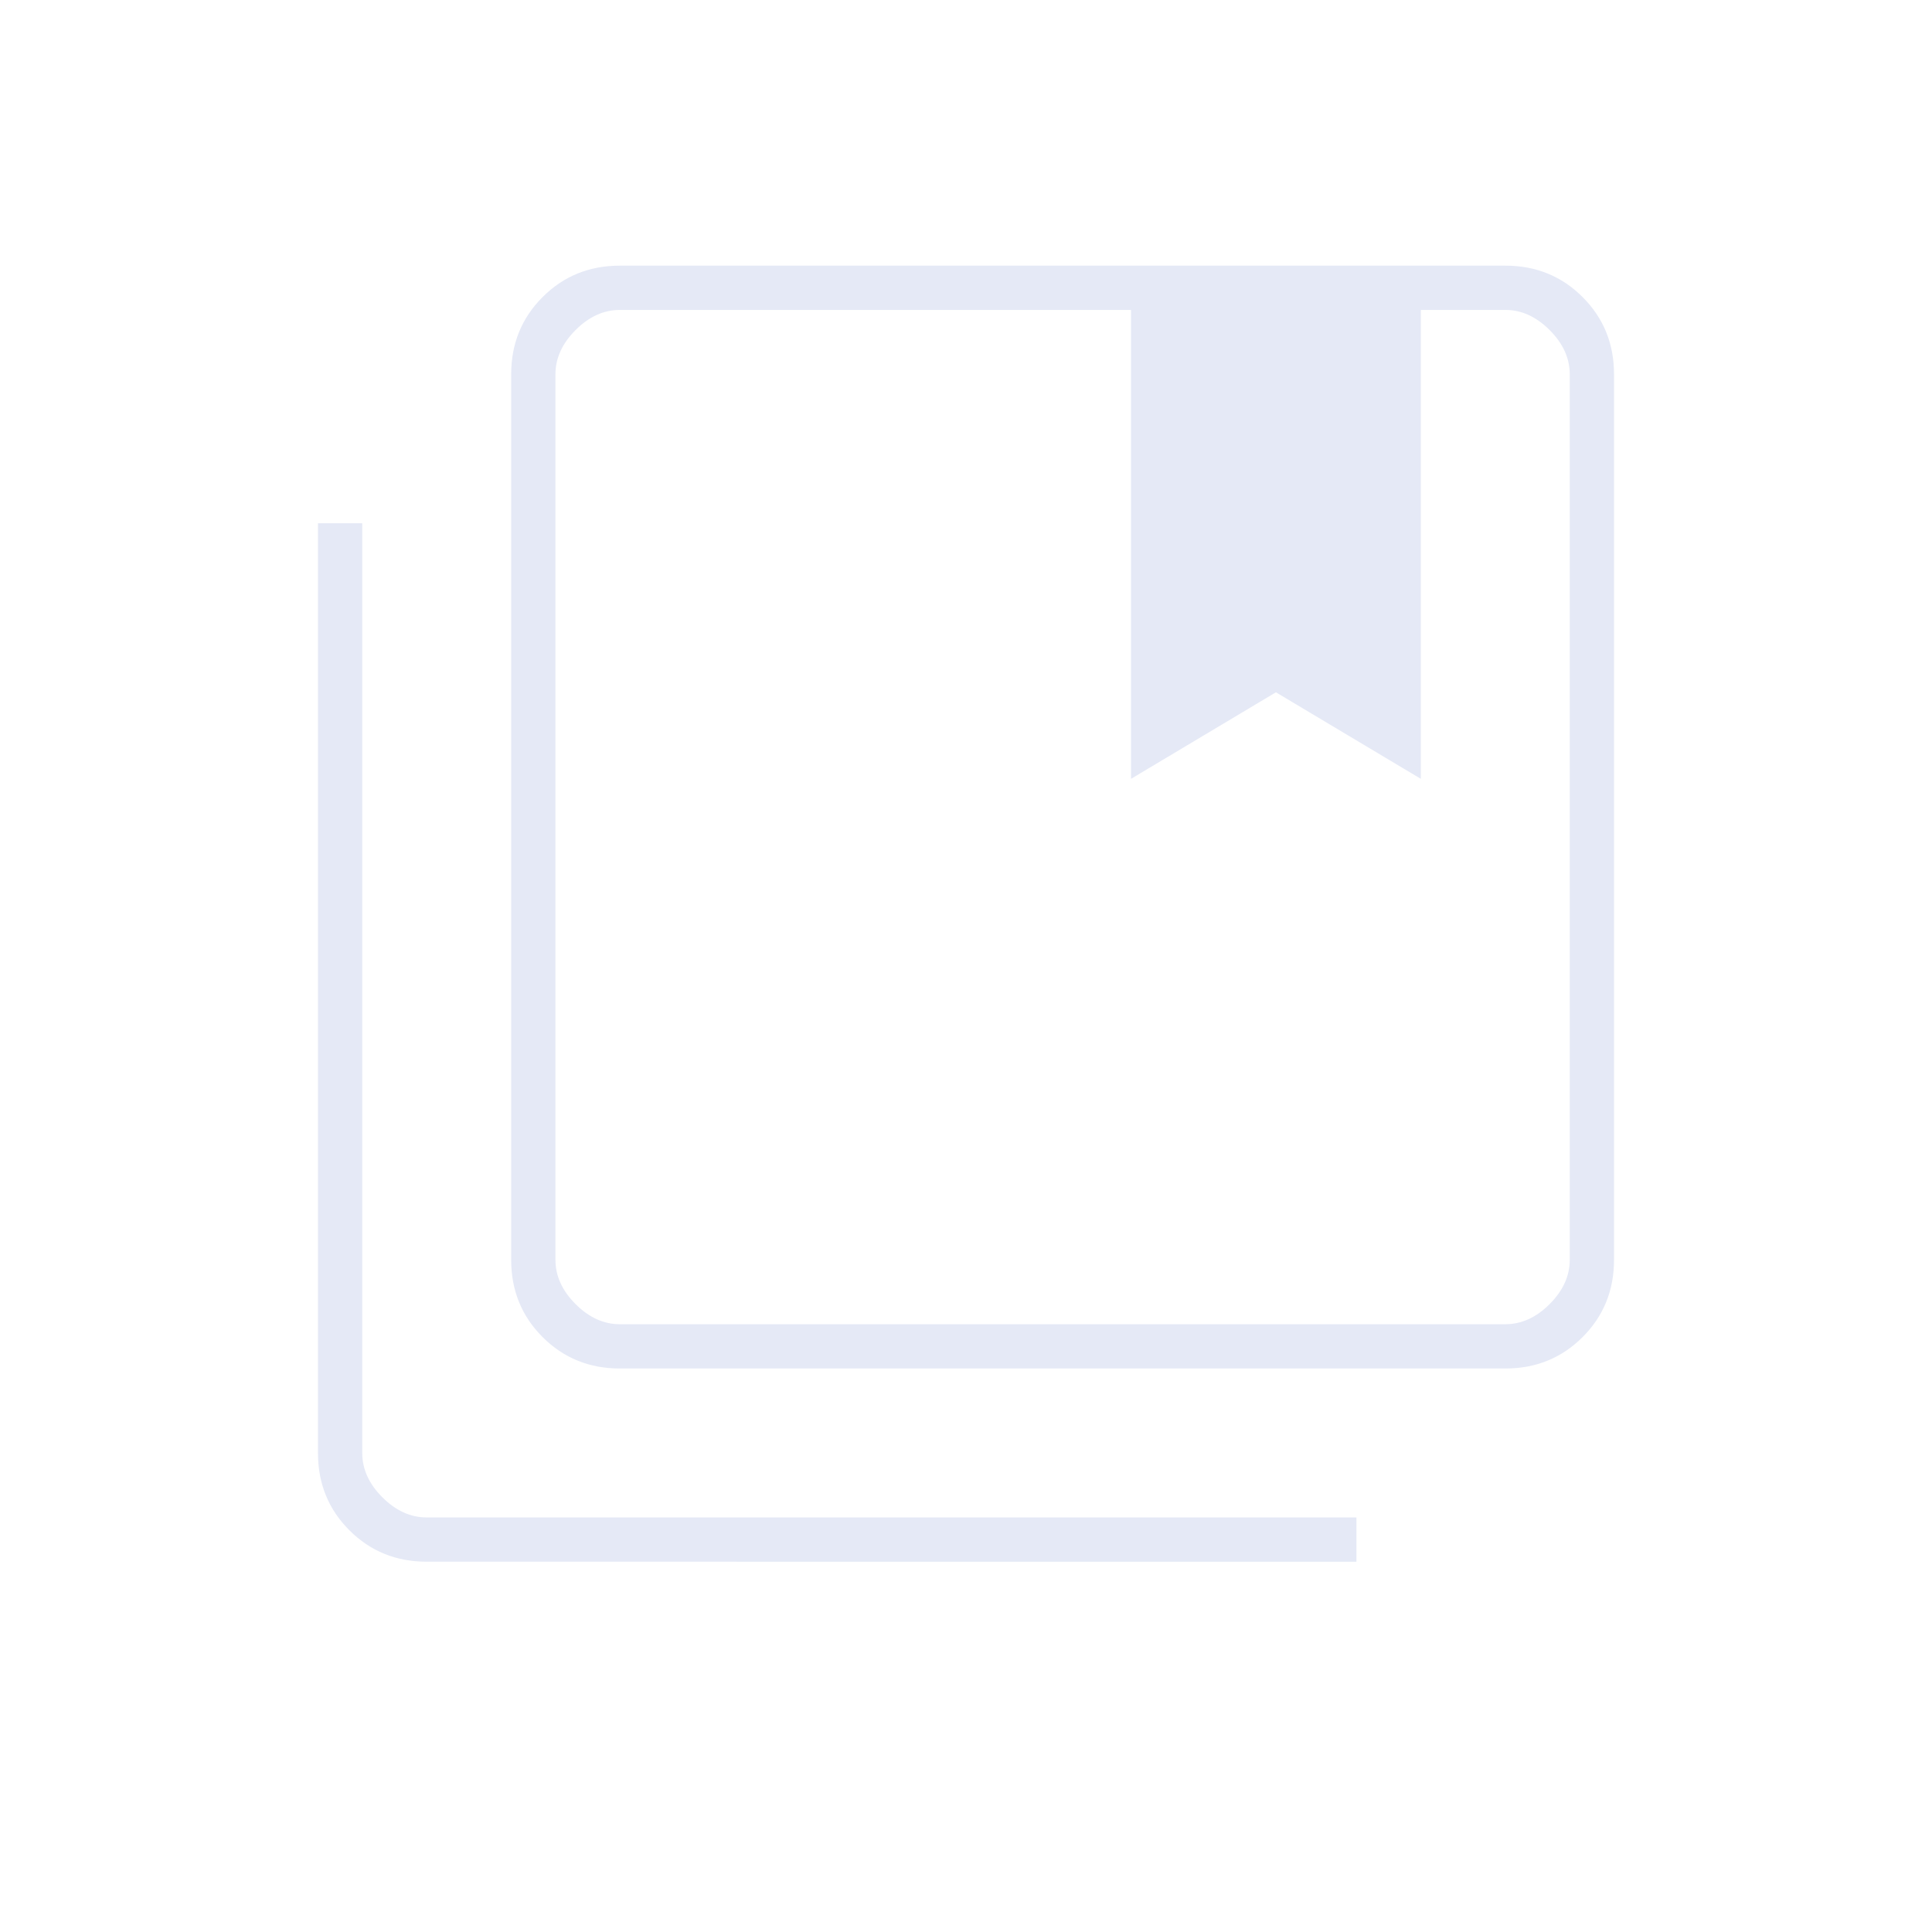 <svg xmlns="http://www.w3.org/2000/svg" fill="#E5E9F6" height="48" viewBox="0 96 960 960" width="48">
    <path d="M308 754h440q12 0 22-10t10-22V282q0-12-10-22t-22-10h-42v233l-72-43-72 43V250H308q-12 0-22 10t-10 22v440q0 12 10 22t22 10Zm0 22q-22.775 0-38.388-15.612Q254 744.775 254 722V282q0-22.775 15.612-38.388Q285.225 228 308 228h440q22.775 0 38.388 15.612Q802 259.225 802 282v440q0 22.775-15.612 38.388Q770.775 776 748 776H308Zm-96 96q-22.775 0-38.387-15.612Q158 840.775 158 818V356h22v462q0 12 10 22t22 10h462v22H212Zm350-622h144-144Zm-254 0h-32 504-472Z"/>
</svg>